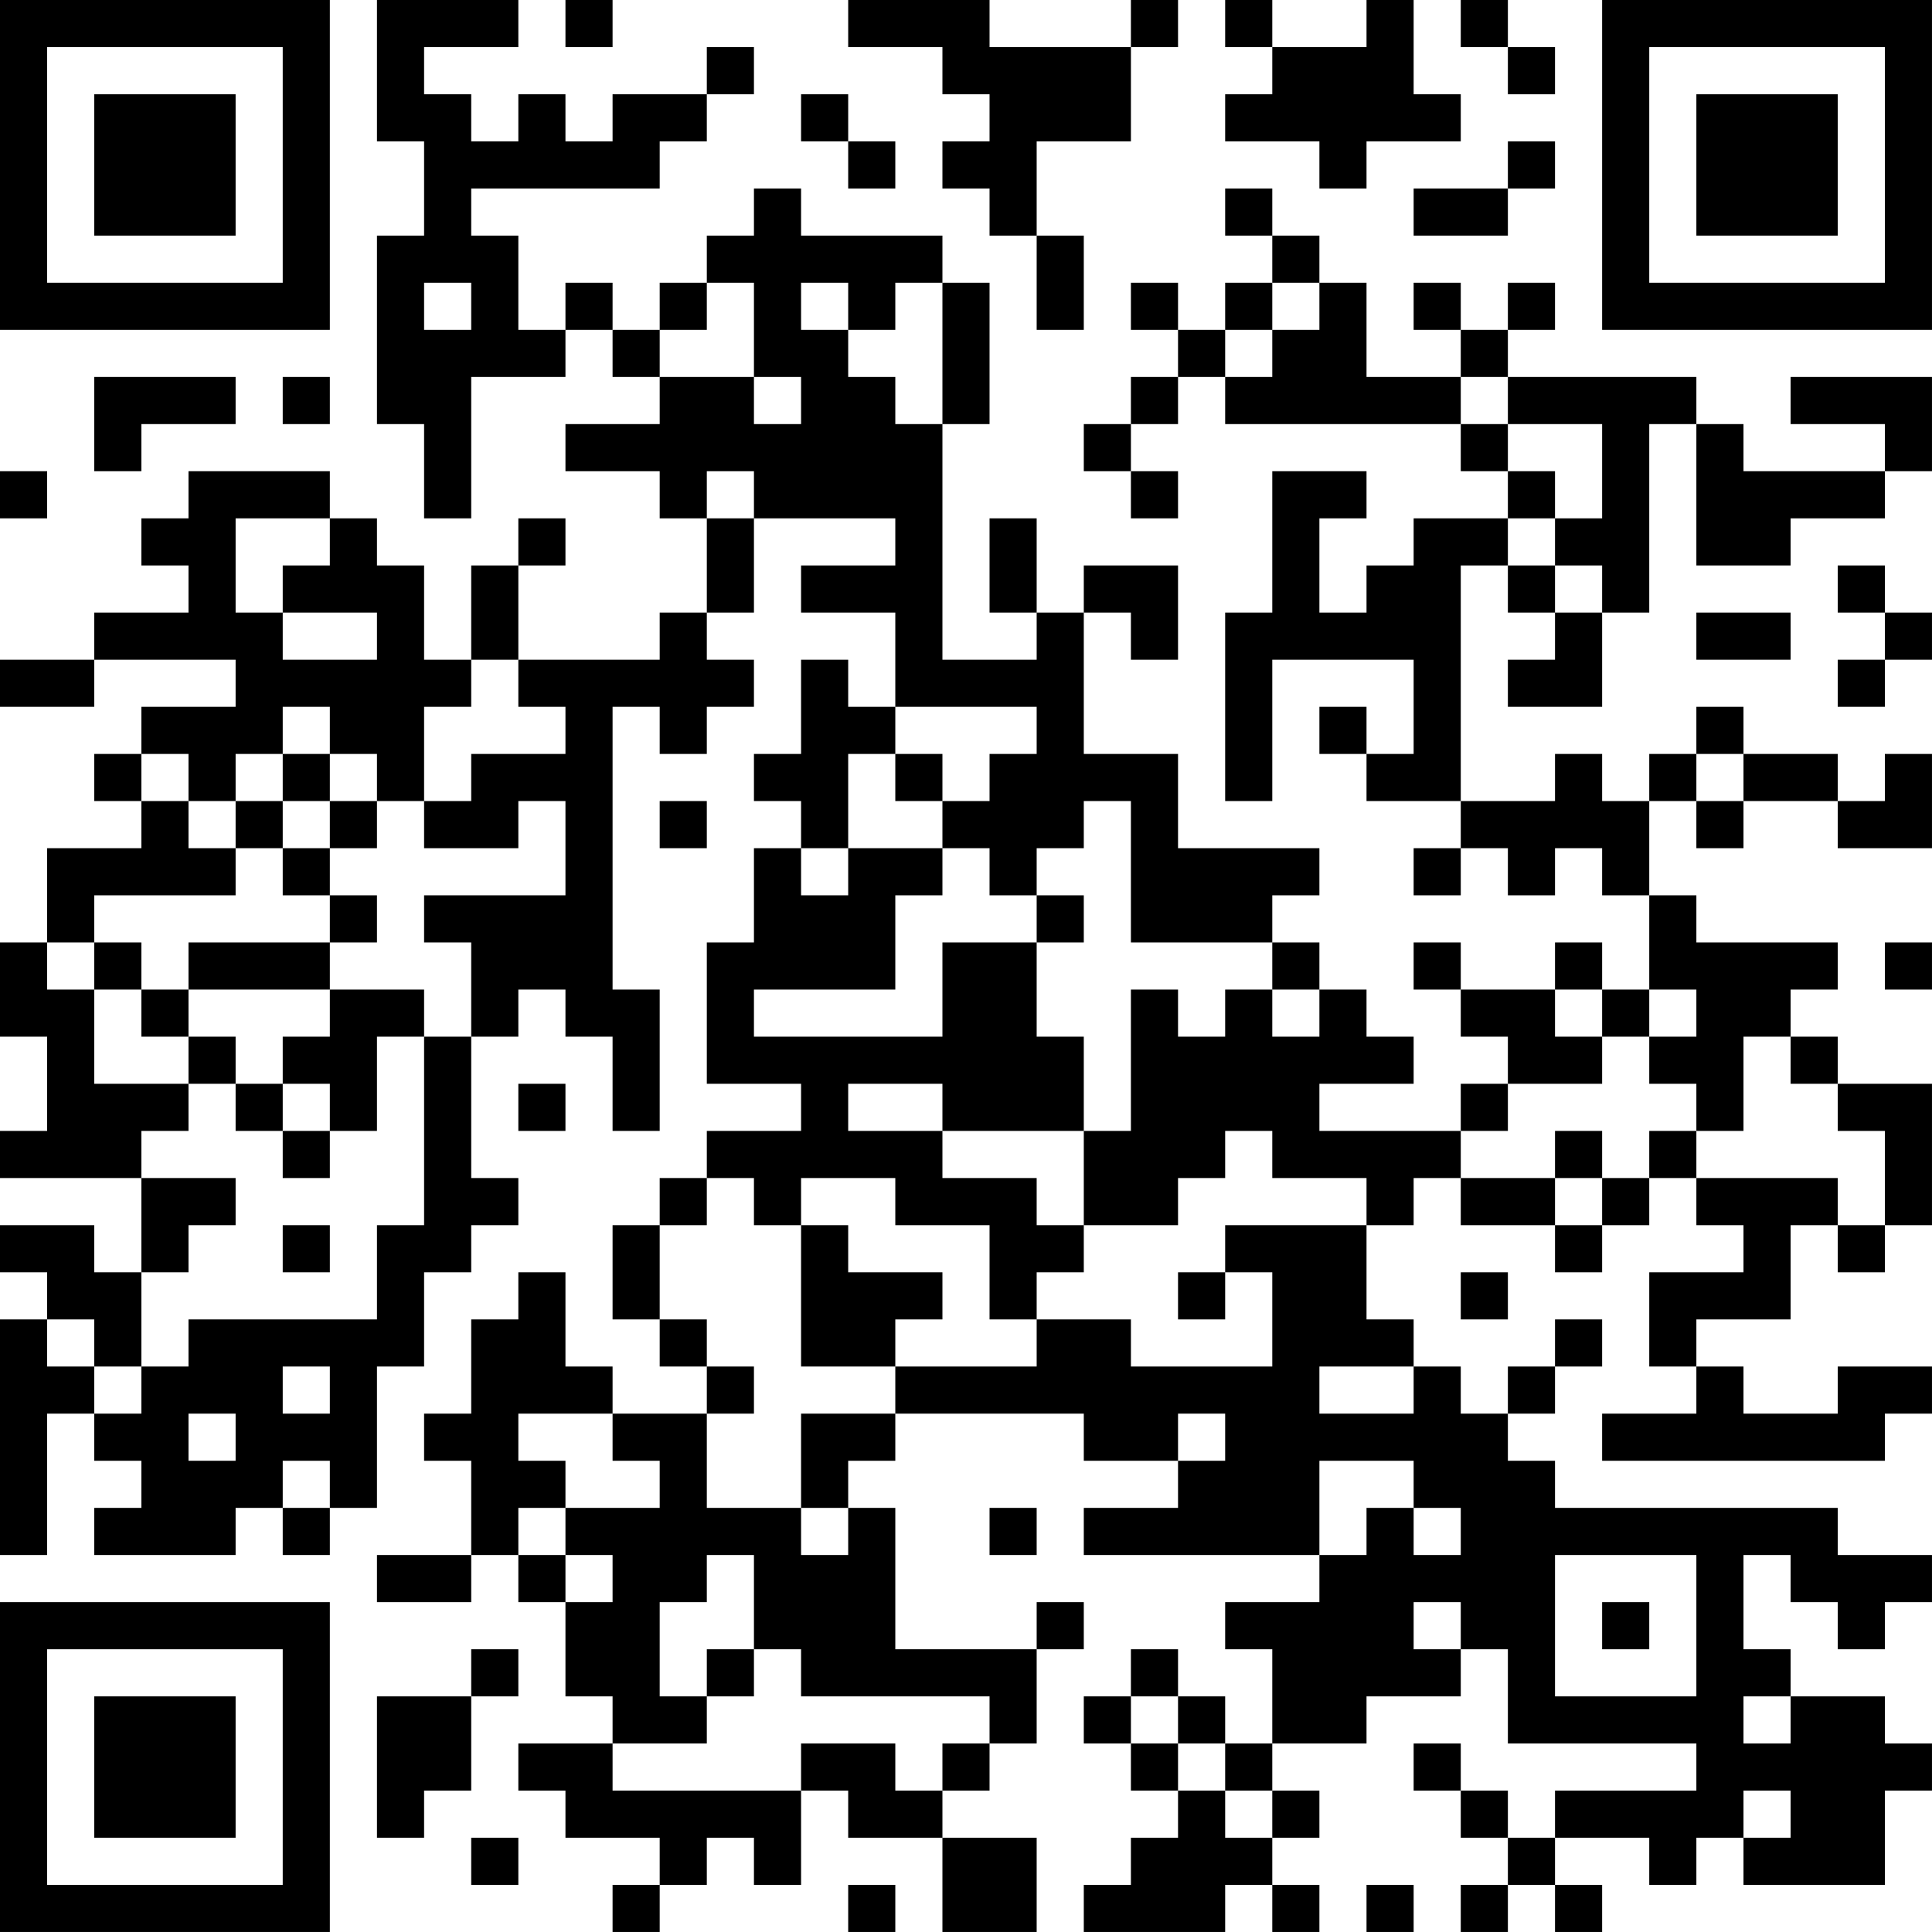 <?xml version="1.0" encoding="UTF-8"?>
<svg xmlns="http://www.w3.org/2000/svg" version="1.1" width="200" height="200" viewBox="0 0 200 200"><rect x="0" y="0" width="200" height="200" fill="#ffffff"/><g transform="scale(4.878)"><g transform="translate(0,0)"><path fill-rule="evenodd" d="M8 0L8 3L9 3L9 5L8 5L8 9L9 9L9 11L10 11L10 8L12 8L12 7L13 7L13 8L14 8L14 9L12 9L12 10L14 10L14 11L15 11L15 13L14 13L14 14L11 14L11 12L12 12L12 11L11 11L11 12L10 12L10 14L9 14L9 12L8 12L8 11L7 11L7 10L4 10L4 11L3 11L3 12L4 12L4 13L2 13L2 14L0 14L0 15L2 15L2 14L5 14L5 15L3 15L3 16L2 16L2 17L3 17L3 18L1 18L1 20L0 20L0 22L1 22L1 24L0 24L0 25L3 25L3 27L2 27L2 26L0 26L0 27L1 27L1 28L0 28L0 33L1 33L1 30L2 30L2 31L3 31L3 32L2 32L2 33L5 33L5 32L6 32L6 33L7 33L7 32L8 32L8 29L9 29L9 27L10 27L10 26L11 26L11 25L10 25L10 22L11 22L11 21L12 21L12 22L13 22L13 24L14 24L14 21L13 21L13 15L14 15L14 16L15 16L15 15L16 15L16 14L15 14L15 13L16 13L16 11L19 11L19 12L17 12L17 13L19 13L19 15L18 15L18 14L17 14L17 16L16 16L16 17L17 17L17 18L16 18L16 20L15 20L15 23L17 23L17 24L15 24L15 25L14 25L14 26L13 26L13 28L14 28L14 29L15 29L15 30L13 30L13 29L12 29L12 27L11 27L11 28L10 28L10 30L9 30L9 31L10 31L10 33L8 33L8 34L10 34L10 33L11 33L11 34L12 34L12 36L13 36L13 37L11 37L11 38L12 38L12 39L14 39L14 40L13 40L13 41L14 41L14 40L15 40L15 39L16 39L16 40L17 40L17 38L18 38L18 39L20 39L20 41L22 41L22 39L20 39L20 38L21 38L21 37L22 37L22 35L23 35L23 34L22 34L22 35L19 35L19 32L18 32L18 31L19 31L19 30L23 30L23 31L25 31L25 32L23 32L23 33L28 33L28 34L26 34L26 35L27 35L27 37L26 37L26 36L25 36L25 35L24 35L24 36L23 36L23 37L24 37L24 38L25 38L25 39L24 39L24 40L23 40L23 41L26 41L26 40L27 40L27 41L28 41L28 40L27 40L27 39L28 39L28 38L27 38L27 37L29 37L29 36L31 36L31 35L32 35L32 37L36 37L36 38L33 38L33 39L32 39L32 38L31 38L31 37L30 37L30 38L31 38L31 39L32 39L32 40L31 40L31 41L32 41L32 40L33 40L33 41L34 41L34 40L33 40L33 39L35 39L35 40L36 40L36 39L37 39L37 40L40 40L40 38L41 38L41 37L40 37L40 36L38 36L38 35L37 35L37 33L38 33L38 34L39 34L39 35L40 35L40 34L41 34L41 33L39 33L39 32L33 32L33 31L32 31L32 30L33 30L33 29L34 29L34 28L33 28L33 29L32 29L32 30L31 30L31 29L30 29L30 28L29 28L29 26L30 26L30 25L31 25L31 26L33 26L33 27L34 27L34 26L35 26L35 25L36 25L36 26L37 26L37 27L35 27L35 29L36 29L36 30L34 30L34 31L40 31L40 30L41 30L41 29L39 29L39 30L37 30L37 29L36 29L36 28L38 28L38 26L39 26L39 27L40 27L40 26L41 26L41 23L39 23L39 22L38 22L38 21L39 21L39 20L36 20L36 19L35 19L35 17L36 17L36 18L37 18L37 17L39 17L39 18L41 18L41 16L40 16L40 17L39 17L39 16L37 16L37 15L36 15L36 16L35 16L35 17L34 17L34 16L33 16L33 17L31 17L31 12L32 12L32 13L33 13L33 14L32 14L32 15L34 15L34 13L35 13L35 9L36 9L36 12L38 12L38 11L40 11L40 10L41 10L41 8L38 8L38 9L40 9L40 10L37 10L37 9L36 9L36 8L32 8L32 7L33 7L33 6L32 6L32 7L31 7L31 6L30 6L30 7L31 7L31 8L29 8L29 6L28 6L28 5L27 5L27 4L26 4L26 5L27 5L27 6L26 6L26 7L25 7L25 6L24 6L24 7L25 7L25 8L24 8L24 9L23 9L23 10L24 10L24 11L25 11L25 10L24 10L24 9L25 9L25 8L26 8L26 9L31 9L31 10L32 10L32 11L30 11L30 12L29 12L29 13L28 13L28 11L29 11L29 10L27 10L27 13L26 13L26 17L27 17L27 14L30 14L30 16L29 16L29 15L28 15L28 16L29 16L29 17L31 17L31 18L30 18L30 19L31 19L31 18L32 18L32 19L33 19L33 18L34 18L34 19L35 19L35 21L34 21L34 20L33 20L33 21L31 21L31 20L30 20L30 21L31 21L31 22L32 22L32 23L31 23L31 24L28 24L28 23L30 23L30 22L29 22L29 21L28 21L28 20L27 20L27 19L28 19L28 18L25 18L25 16L23 16L23 13L24 13L24 14L25 14L25 12L23 12L23 13L22 13L22 11L21 11L21 13L22 13L22 14L20 14L20 9L21 9L21 6L20 6L20 5L17 5L17 4L16 4L16 5L15 5L15 6L14 6L14 7L13 7L13 6L12 6L12 7L11 7L11 5L10 5L10 4L14 4L14 3L15 3L15 2L16 2L16 1L15 1L15 2L13 2L13 3L12 3L12 2L11 2L11 3L10 3L10 2L9 2L9 1L11 1L11 0ZM12 0L12 1L13 1L13 0ZM18 0L18 1L20 1L20 2L21 2L21 3L20 3L20 4L21 4L21 5L22 5L22 7L23 7L23 5L22 5L22 3L24 3L24 1L25 1L25 0L24 0L24 1L21 1L21 0ZM26 0L26 1L27 1L27 2L26 2L26 3L28 3L28 4L29 4L29 3L31 3L31 2L30 2L30 0L29 0L29 1L27 1L27 0ZM31 0L31 1L32 1L32 2L33 2L33 1L32 1L32 0ZM17 2L17 3L18 3L18 4L19 4L19 3L18 3L18 2ZM32 3L32 4L30 4L30 5L32 5L32 4L33 4L33 3ZM9 6L9 7L10 7L10 6ZM15 6L15 7L14 7L14 8L16 8L16 9L17 9L17 8L16 8L16 6ZM17 6L17 7L18 7L18 8L19 8L19 9L20 9L20 6L19 6L19 7L18 7L18 6ZM27 6L27 7L26 7L26 8L27 8L27 7L28 7L28 6ZM2 8L2 10L3 10L3 9L5 9L5 8ZM6 8L6 9L7 9L7 8ZM31 8L31 9L32 9L32 10L33 10L33 11L32 11L32 12L33 12L33 13L34 13L34 12L33 12L33 11L34 11L34 9L32 9L32 8ZM0 10L0 11L1 11L1 10ZM15 10L15 11L16 11L16 10ZM5 11L5 13L6 13L6 14L8 14L8 13L6 13L6 12L7 12L7 11ZM39 12L39 13L40 13L40 14L39 14L39 15L40 15L40 14L41 14L41 13L40 13L40 12ZM36 13L36 14L38 14L38 13ZM10 14L10 15L9 15L9 17L8 17L8 16L7 16L7 15L6 15L6 16L5 16L5 17L4 17L4 16L3 16L3 17L4 17L4 18L5 18L5 19L2 19L2 20L1 20L1 21L2 21L2 23L4 23L4 24L3 24L3 25L5 25L5 26L4 26L4 27L3 27L3 29L2 29L2 28L1 28L1 29L2 29L2 30L3 30L3 29L4 29L4 28L8 28L8 26L9 26L9 22L10 22L10 20L9 20L9 19L12 19L12 17L11 17L11 18L9 18L9 17L10 17L10 16L12 16L12 15L11 15L11 14ZM19 15L19 16L18 16L18 18L17 18L17 19L18 19L18 18L20 18L20 19L19 19L19 21L16 21L16 22L20 22L20 20L22 20L22 22L23 22L23 24L20 24L20 23L18 23L18 24L20 24L20 25L22 25L22 26L23 26L23 27L22 27L22 28L21 28L21 26L19 26L19 25L17 25L17 26L16 26L16 25L15 25L15 26L14 26L14 28L15 28L15 29L16 29L16 30L15 30L15 32L17 32L17 33L18 33L18 32L17 32L17 30L19 30L19 29L22 29L22 28L24 28L24 29L27 29L27 27L26 27L26 26L29 26L29 25L27 25L27 24L26 24L26 25L25 25L25 26L23 26L23 24L24 24L24 21L25 21L25 22L26 22L26 21L27 21L27 22L28 22L28 21L27 21L27 20L24 20L24 17L23 17L23 18L22 18L22 19L21 19L21 18L20 18L20 17L21 17L21 16L22 16L22 15ZM6 16L6 17L5 17L5 18L6 18L6 19L7 19L7 20L4 20L4 21L3 21L3 20L2 20L2 21L3 21L3 22L4 22L4 23L5 23L5 24L6 24L6 25L7 25L7 24L8 24L8 22L9 22L9 21L7 21L7 20L8 20L8 19L7 19L7 18L8 18L8 17L7 17L7 16ZM19 16L19 17L20 17L20 16ZM36 16L36 17L37 17L37 16ZM6 17L6 18L7 18L7 17ZM14 17L14 18L15 18L15 17ZM22 19L22 20L23 20L23 19ZM40 20L40 21L41 21L41 20ZM4 21L4 22L5 22L5 23L6 23L6 24L7 24L7 23L6 23L6 22L7 22L7 21ZM33 21L33 22L34 22L34 23L32 23L32 24L31 24L31 25L33 25L33 26L34 26L34 25L35 25L35 24L36 24L36 25L39 25L39 26L40 26L40 24L39 24L39 23L38 23L38 22L37 22L37 24L36 24L36 23L35 23L35 22L36 22L36 21L35 21L35 22L34 22L34 21ZM11 23L11 24L12 24L12 23ZM33 24L33 25L34 25L34 24ZM6 26L6 27L7 27L7 26ZM17 26L17 29L19 29L19 28L20 28L20 27L18 27L18 26ZM25 27L25 28L26 28L26 27ZM31 27L31 28L32 28L32 27ZM6 29L6 30L7 30L7 29ZM28 29L28 30L30 30L30 29ZM4 30L4 31L5 31L5 30ZM11 30L11 31L12 31L12 32L11 32L11 33L12 33L12 34L13 34L13 33L12 33L12 32L14 32L14 31L13 31L13 30ZM25 30L25 31L26 31L26 30ZM6 31L6 32L7 32L7 31ZM28 31L28 33L29 33L29 32L30 32L30 33L31 33L31 32L30 32L30 31ZM21 32L21 33L22 33L22 32ZM15 33L15 34L14 34L14 36L15 36L15 37L13 37L13 38L17 38L17 37L19 37L19 38L20 38L20 37L21 37L21 36L17 36L17 35L16 35L16 33ZM33 33L33 36L36 36L36 33ZM30 34L30 35L31 35L31 34ZM34 34L34 35L35 35L35 34ZM10 35L10 36L8 36L8 39L9 39L9 38L10 38L10 36L11 36L11 35ZM15 35L15 36L16 36L16 35ZM24 36L24 37L25 37L25 38L26 38L26 39L27 39L27 38L26 38L26 37L25 37L25 36ZM37 36L37 37L38 37L38 36ZM37 38L37 39L38 39L38 38ZM10 39L10 40L11 40L11 39ZM18 40L18 41L19 41L19 40ZM29 40L29 41L30 41L30 40ZM0 0L0 7L7 7L7 0ZM1 1L1 6L6 6L6 1ZM2 2L2 5L5 5L5 2ZM34 0L34 7L41 7L41 0ZM35 1L35 6L40 6L40 1ZM36 2L36 5L39 5L39 2ZM0 34L0 41L7 41L7 34ZM1 35L1 40L6 40L6 35ZM2 36L2 39L5 39L5 36Z" fill="#000000"/></g></g></svg>
